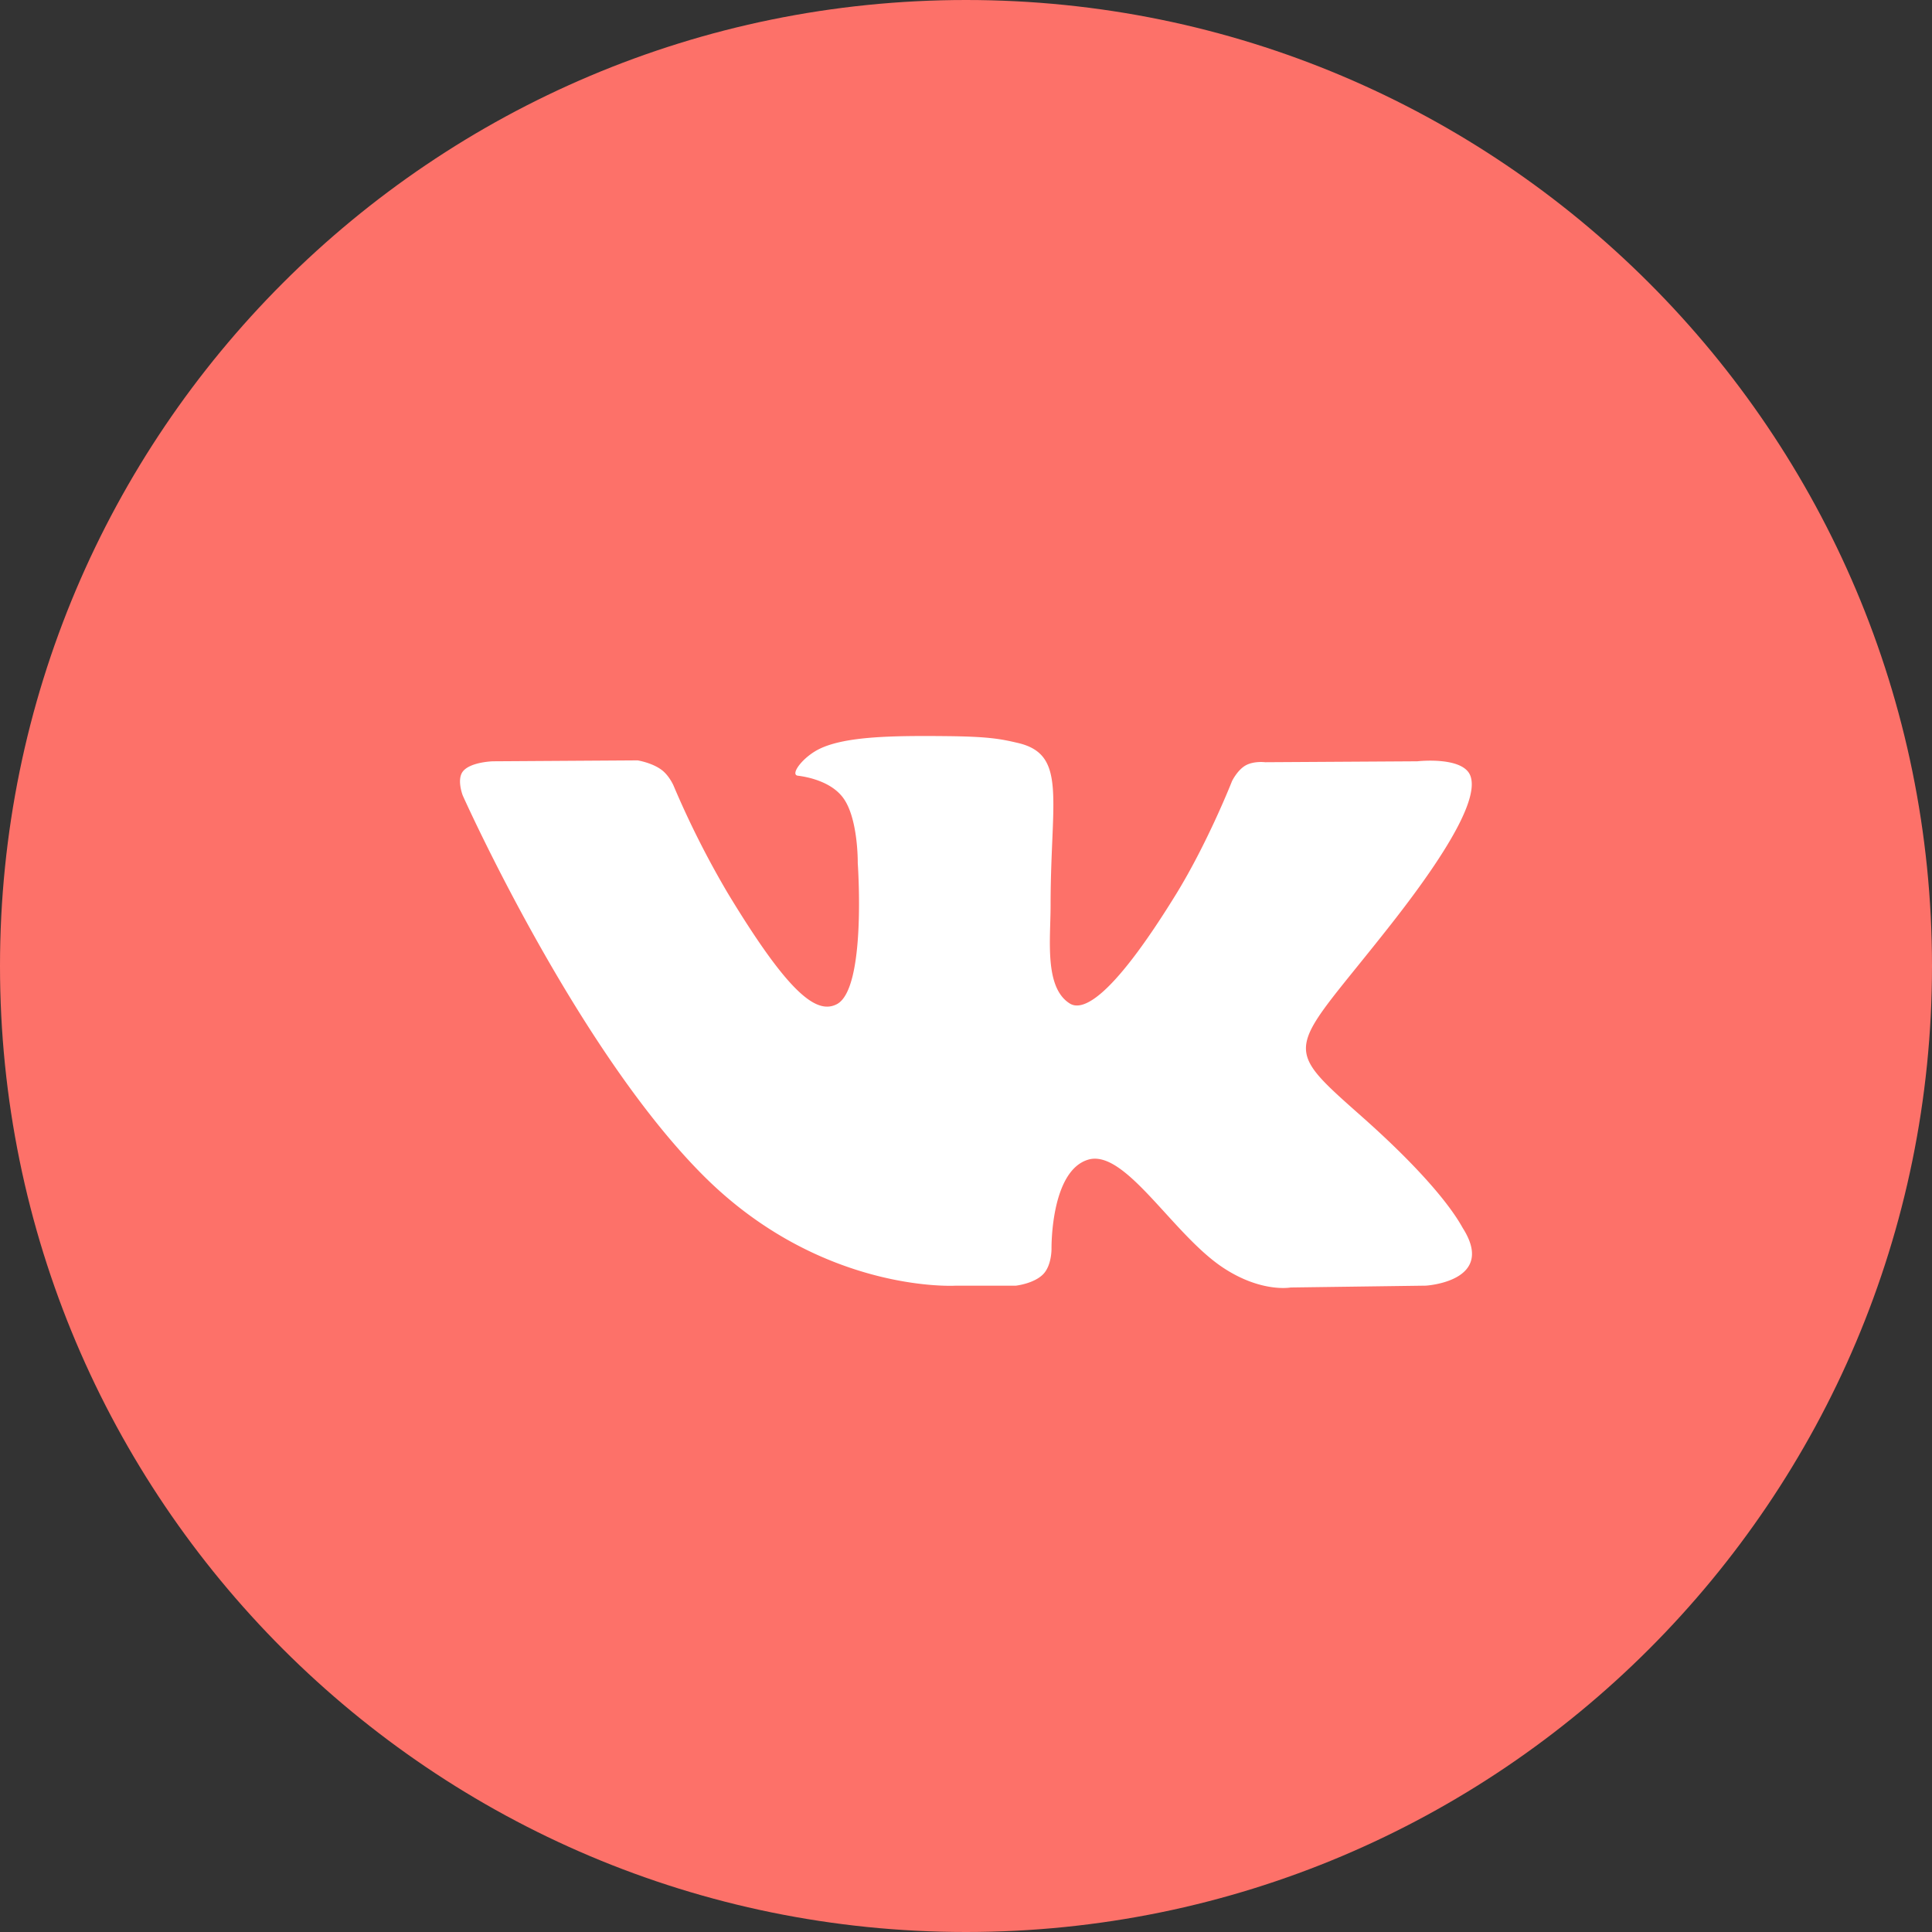 <svg xmlns="http://www.w3.org/2000/svg" width="42" height="42" viewBox="0 0 42 42">
    <rect x="0" y="0" width="42" height="42" fill="#333333" stroke="none"/>
    <g fill="none" fill-rule="evenodd">
        <path fill="#FD7169" d="M0 21C0 9.402 9.402 0 21 0s21 9.402 21 21-9.402 21-21 21S0 32.598 0 21z"/>
        <path fill="#FFF" d="M22.079 27.95s.397-.042.6-.251c.186-.192.18-.553.18-.553s-.025-1.686.794-1.935c.807-.245 1.843 1.63 2.943 2.352.83.545 1.461.426 1.461.426l2.939-.04s1.536-.09.808-1.245c-.06-.095-.425-.855-2.184-2.417-1.844-1.634-1.596-1.37.623-4.198 1.351-1.722 1.891-2.774 1.722-3.223-.16-.43-1.154-.316-1.154-.316l-3.308.02s-.245-.032-.427.071c-.178.102-.293.34-.293.34s-.523 1.332-1.221 2.466c-1.473 2.39-2.062 2.517-2.303 2.37-.56-.347-.42-1.392-.42-2.133 0-2.318.368-3.284-.716-3.534-.36-.084-.624-.138-1.544-.147-1.18-.012-2.179.004-2.745.268-.377.176-.667.569-.49.592.219.027.714.127.976.469.34.441.327 1.43.327 1.43s.195 2.73-.455 3.068c-.445.232-1.056-.242-2.37-2.412a19.787 19.787 0 0 1-1.18-2.34s-.098-.229-.274-.352c-.212-.15-.508-.196-.508-.196l-3.143.02s-.472.012-.645.209c-.154.174-.012.535-.012.535s2.46 5.505 5.248 8.28c2.555 2.543 5.456 2.376 5.456 2.376h1.315z"/>
    </g>
</svg>
